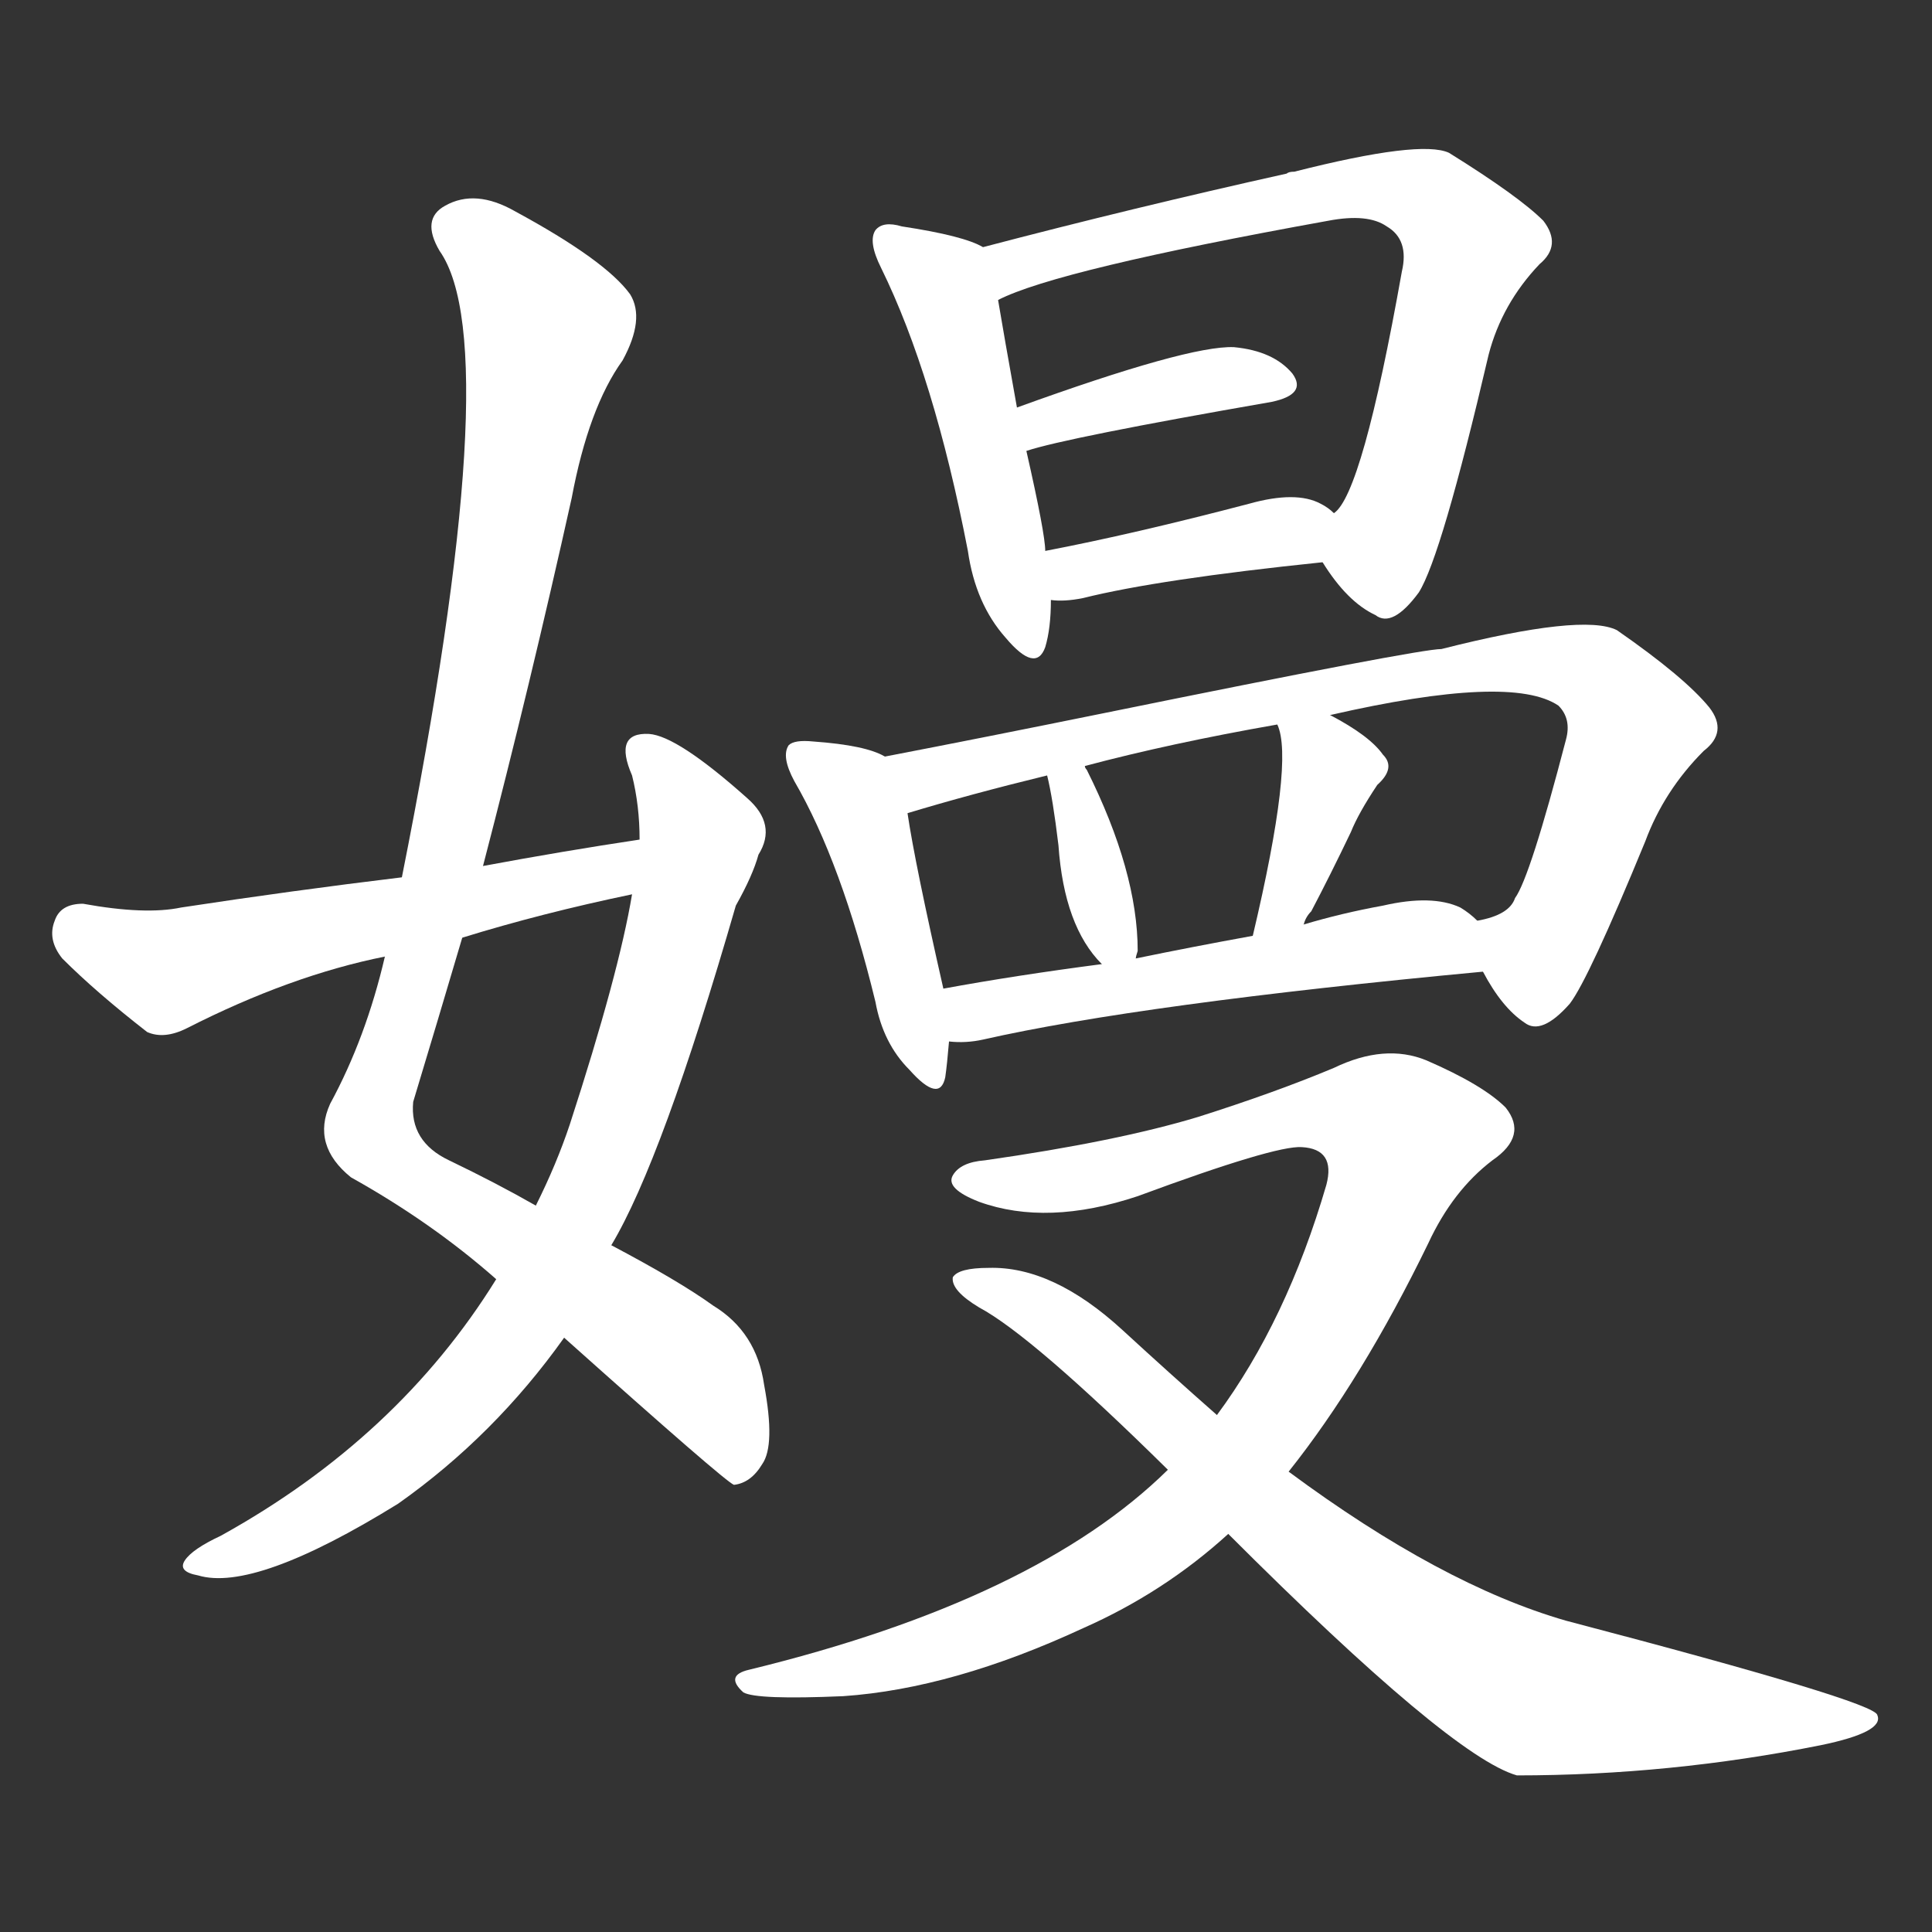 <svg version="1.1" viewBox="0 0 1024 1024" xmlns="http://www.w3.org/2000/svg">
  <rect x="0" y="0" width="1024" height="1024" fill="#333333" stroke="none"/>
  <g transform="scale(1, -1) translate(0, -900)">
    <style type="text/css">
        .stroke1 {fill: #FFFFFF;}
        .stroke2 {fill: #FFFFFF;}
        .stroke3 {fill: #FFFFFF;}
        .stroke4 {fill: #FFFFFF;}
        .stroke5 {fill: #FFFFFF;}
        .stroke6 {fill: #FFFFFF;}
        .stroke7 {fill: #FFFFFF;}
        .stroke8 {fill: #FFFFFF;}
        .stroke9 {fill: #FFFFFF;}
        .stroke10 {fill: #FFFFFF;}
        .stroke11 {fill: #FFFFFF;}
        .stroke12 {fill: #FFFFFF;}
        .stroke13 {fill: #FFFFFF;}
        .stroke14 {fill: #FFFFFF;}
        .stroke15 {fill: #FFFFFF;}
        .stroke16 {fill: #FFFFFF;}
        .stroke17 {fill: #FFFFFF;}
        .stroke18 {fill: #FFFFFF;}
        .stroke19 {fill: #FFFFFF;}
        .stroke20 {fill: #FFFFFF;}
        text {
            font-family: Helvetica;
            font-size: 50px;
            fill: #FFFFFF;}
            paint-order: stroke;
            stroke: #000000;
            stroke-width: 4px;
            stroke-linecap: butt;
            stroke-linejoin: miter;
            font-weight: 800;
        }
    </style>

    <path d="M 299 191 Q 384 115 389 113 Q 398 114 404 124 Q 411 134 405 166 Q 401 194 378 208 Q 360 221 324 240 L 284 261 Q 263 273 238 285 Q 217 295 219 316 Q 232 359 245 403 L 256 441 Q 281 537 303 636 Q 312 684 330 709 Q 342 731 334 744 Q 321 762 273 788 Q 252 800 236 791 Q 223 784 233 767 Q 269 716 213 435 L 204 393 Q 194 350 175 315 Q 165 293 186 276 Q 229 252 263 222 L 299 191 Z" class="stroke1"/>
    <path d="M 263 222 Q 211 138 117 86 Q 102 79 98 73 Q 94 67 105 65 Q 135 56 211 103 Q 262 139 299 191 L 324 240 Q 351 285 390 420 Q 399 436 402 447 Q 412 463 396 477 Q 359 510 344 511 Q 325 512 335 489 Q 339 473 339 455 L 335 426 Q 328 384 302 304 Q 295 283 284 261 L 263 222 Z" class="stroke2"/>
    <path d="M 339 455 Q 299 449 256 441 L 213 435 Q 155 428 96 419 Q 77 415 44 421 Q 32 421 29 412 Q 25 402 33 392 Q 51 374 78 353 Q 87 349 99 355 Q 154 383 204 393 L 245 403 Q 287 416 335 426 C 364 432 369 460 339 455 Z" class="stroke3"/>
    <path d="M 521 769 Q 511 775 478 780 Q 468 783 464 778 Q 460 772 467 758 Q 495 701 513 608 Q 517 580 533 562 Q 549 543 554 557 Q 557 567 557 582 L 554 608 Q 554 617 544 661 L 539 684 Q 532 723 529 741 C 525 767 525 767 521 769 Z" class="stroke4"/>
    <path d="M 701 602 Q 714 581 729 574 Q 738 567 752 586 Q 764 605 789 712 Q 796 739 816 760 Q 828 770 818 783 Q 805 796 768 819 Q 753 826 686 809 Q 683 809 682 808 Q 601 790 521 769 C 492 761 501 730 529 741 Q 560 757 704 783 Q 725 787 735 780 Q 747 773 743 756 Q 722 638 707 628 C 695 610 695 610 701 602 Z" class="stroke5"/>
    <path d="M 544 661 Q 565 668 674 687 Q 693 691 685 702 Q 675 714 654 716 Q 630 717 539 684 C 511 674 515 652 544 661 Z" class="stroke6"/>
    <path d="M 557 582 Q 564 581 574 583 Q 614 593 701 602 C 731 605 730 609 707 628 Q 704 631 700 633 Q 687 640 662 633 Q 601 617 554 608 C 525 602 527 584 557 582 Z" class="stroke7"/>
    <path d="M 469 499 Q 459 505 431 507 Q 421 508 418 505 Q 414 499 421 486 Q 446 443 464 369 Q 468 347 482 333 Q 498 315 501 329 Q 502 336 503 348 L 500 376 Q 485 442 481 469 C 477 495 477 495 469 499 Z" class="stroke8"/>
    <path d="M 786 385 Q 796 366 808 358 Q 817 351 832 368 Q 842 381 872 454 Q 882 481 903 502 Q 916 512 906 525 Q 893 541 857 566 Q 839 575 764 556 Q 752 556 585 522 Q 521 509 469 499 C 440 493 452 461 481 469 Q 514 479 555 489 L 575 494 Q 620 506 677 516 L 705 521 Q 801 543 826 526 Q 833 519 830 508 Q 811 435 803 424 Q 800 415 783 412 C 772 407 772 407 786 385 Z" class="stroke9"/>
    <path d="M 602 392 Q 602 393 603 396 Q 603 438 576 492 Q 575 493 575 494 C 562 521 548 518 555 489 Q 558 477 561 452 Q 564 409 584 389 C 598 374 598 374 602 392 Z" class="stroke10"/>
    <path d="M 691 410 Q 692 414 695 417 Q 705 436 716 459 Q 720 469 730 484 Q 740 493 733 500 Q 726 510 705 521 C 679 535 669 541 677 516 Q 686 497 664 404 C 657 375 679 382 691 410 Z" class="stroke11"/>
    <path d="M 503 348 Q 512 347 521 349 Q 605 368 786 385 C 813 388 806 393 783 412 Q 779 416 774 419 Q 759 426 733 420 Q 711 416 691 410 L 664 404 Q 631 398 602 392 L 584 389 Q 538 383 500 376 C 470 371 473 349 503 348 Z" class="stroke12"/>
    <path d="M 683 120 Q 722 169 757 241 Q 770 269 791 285 Q 810 298 798 313 Q 786 325 756 338 Q 734 347 707 334 Q 676 321 635 308 Q 592 295 522 285 Q 509 284 505 277 Q 501 270 519 263 Q 555 250 603 266 Q 676 293 690 292 Q 708 291 703 272 Q 682 200 645 150 L 619 121 Q 549 52 397 15 Q 384 12 394 3 Q 401 -1 447 1 Q 505 5 574 37 Q 617 56 651 87 L 683 120 Z" class="stroke13"/>
    <path d="M 651 87 Q 769 -31 804 -41 Q 885 -41 965 -25 Q 999 -18 995 -9 Q 994 -2 830 41 Q 764 60 683 120 L 645 150 Q 620 172 595 195 Q 558 229 524 228 Q 508 228 505 223 Q 504 216 519 207 Q 547 192 619 121 L 651 87 Z" class="stroke14"/>
</g></svg>
